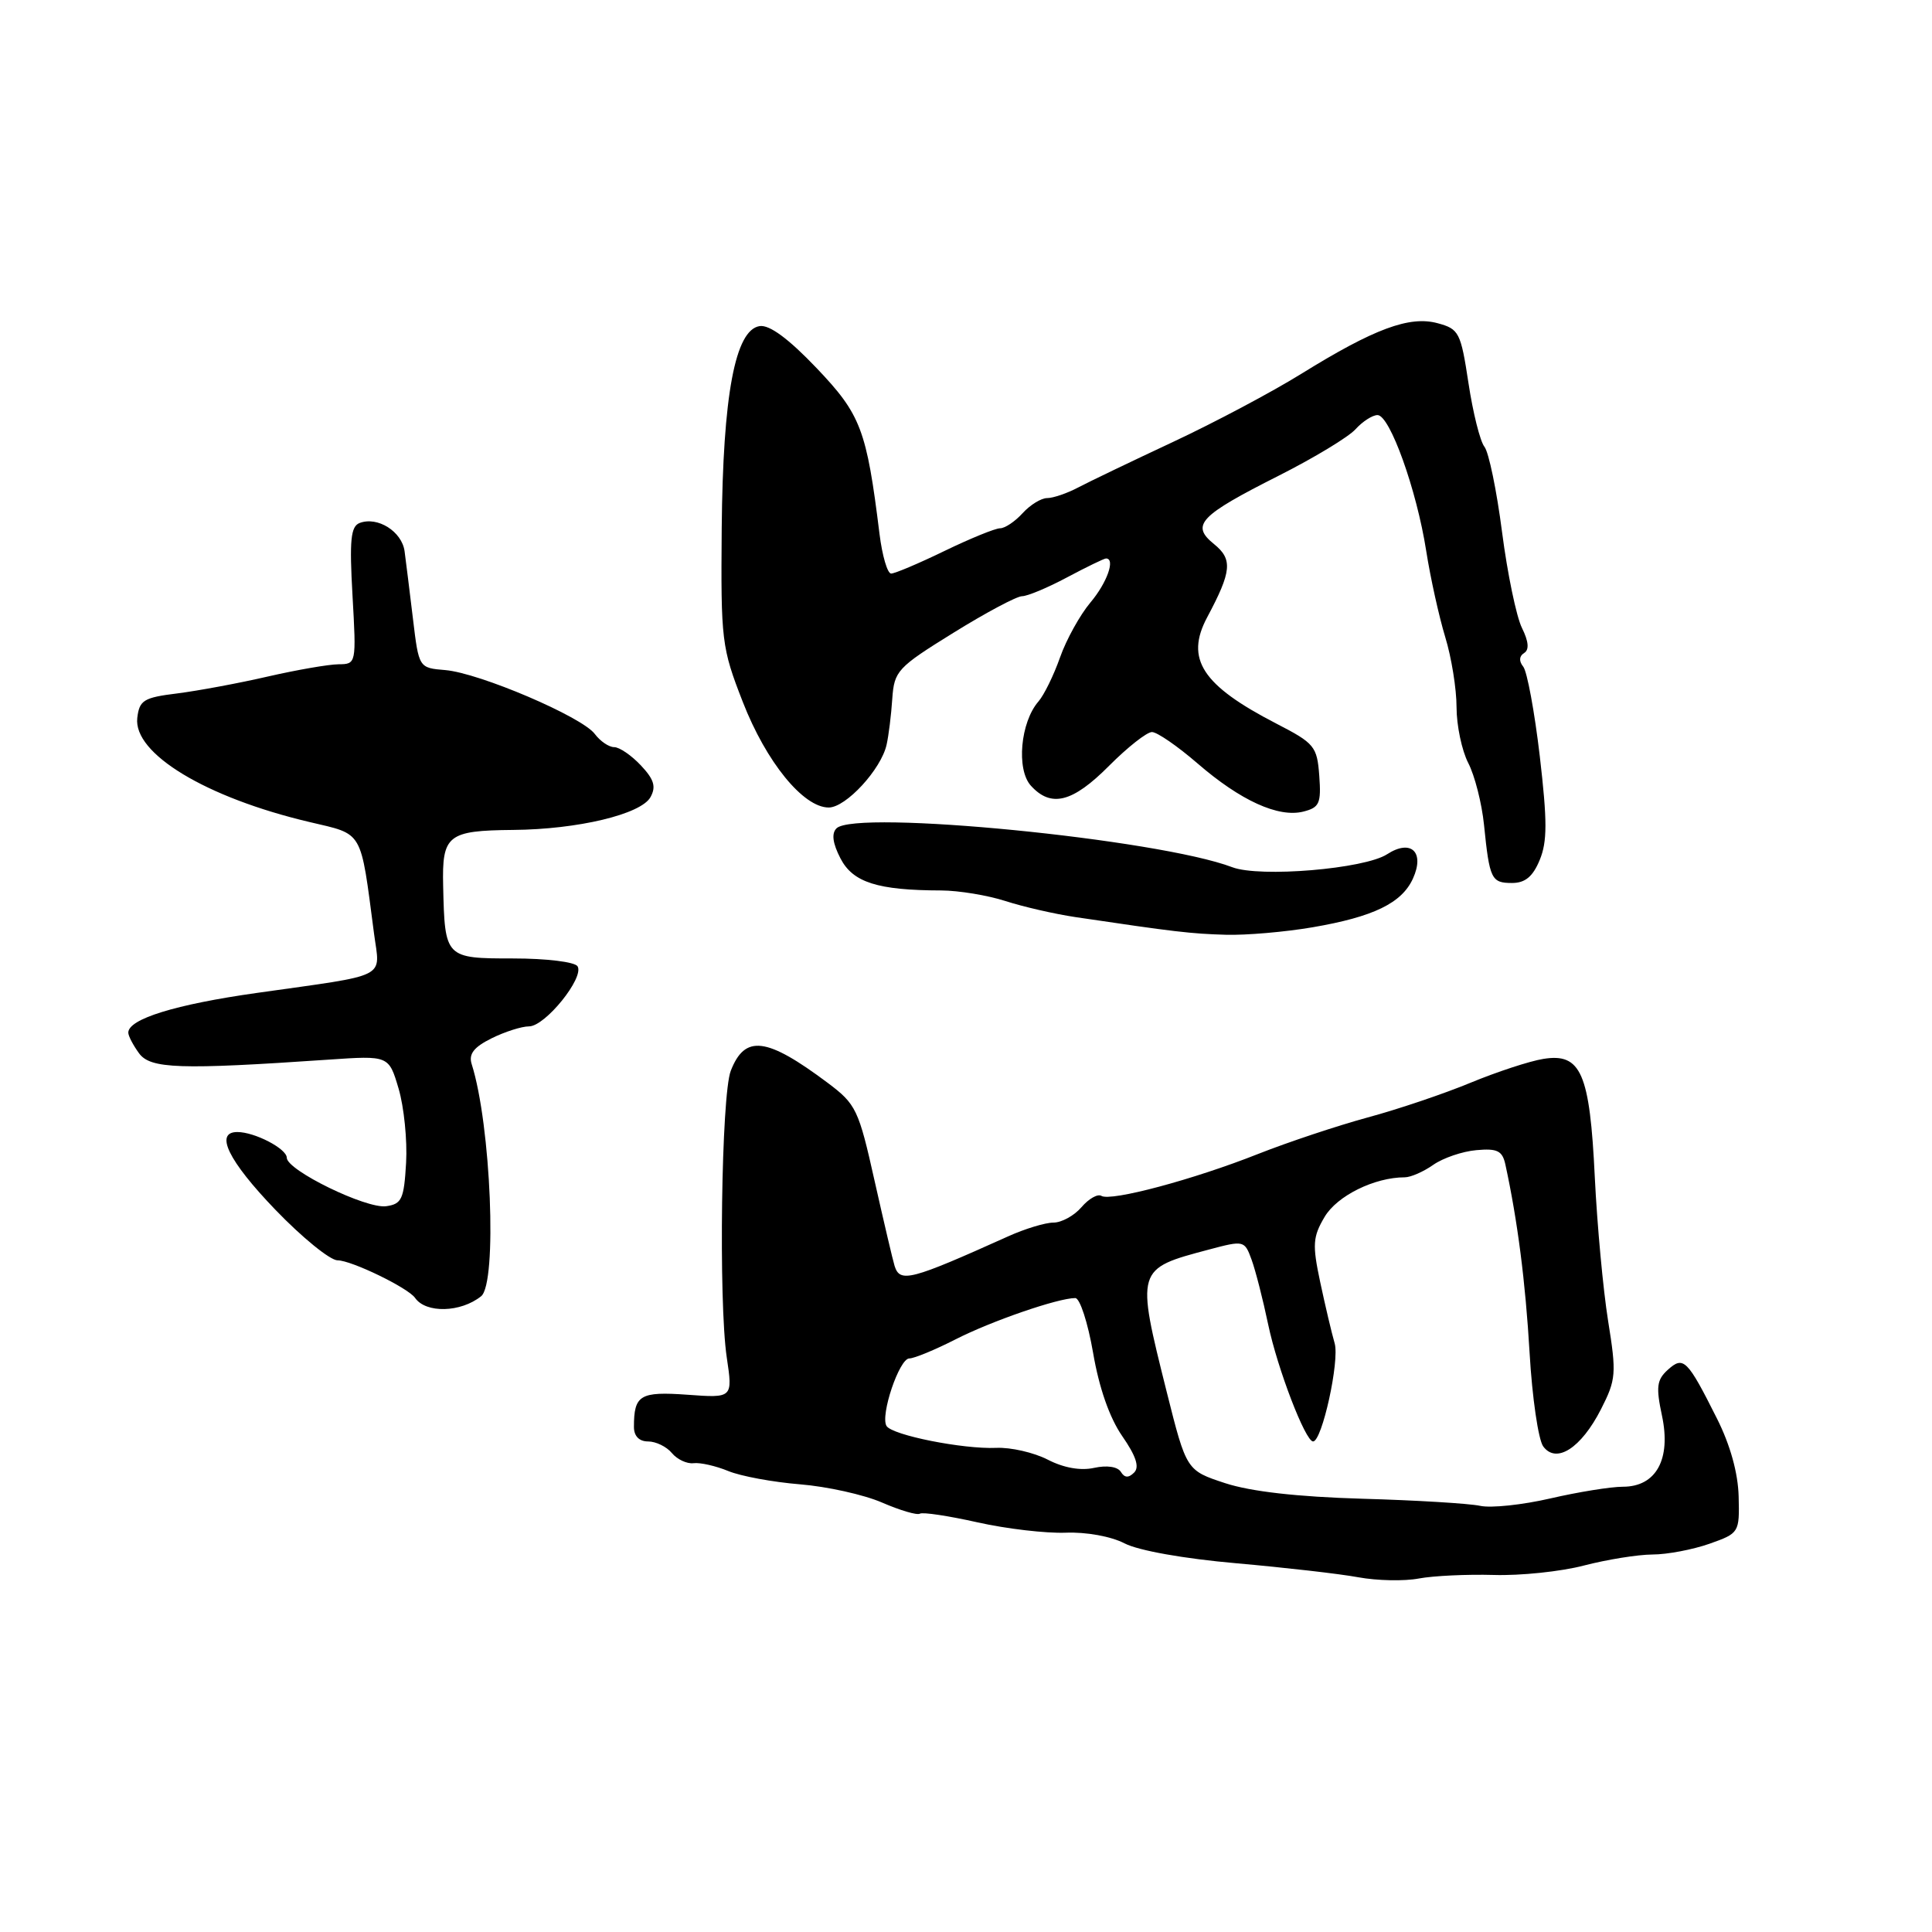 <?xml version="1.0" encoding="UTF-8" standalone="no"?>
<!DOCTYPE svg PUBLIC "-//W3C//DTD SVG 1.1//EN" "http://www.w3.org/Graphics/SVG/1.1/DTD/svg11.dtd" >
<svg xmlns="http://www.w3.org/2000/svg" xmlns:xlink="http://www.w3.org/1999/xlink" version="1.1" viewBox="0 0 256 256">
 <g >
 <path fill="currentColor"
d=" M 197.92 208.69 C 201.45 208.80 206.83 208.24 209.88 207.44 C 212.93 206.65 217.01 205.99 218.96 205.98 C 220.91 205.98 224.30 205.33 226.50 204.56 C 230.45 203.16 230.50 203.09 230.38 198.29 C 230.30 195.19 229.27 191.47 227.51 187.97 C 223.57 180.12 223.07 179.63 220.99 181.51 C 219.53 182.83 219.41 183.79 220.22 187.58 C 221.45 193.36 219.45 197.00 215.04 197.00 C 213.44 197.00 209.11 197.70 205.43 198.55 C 201.76 199.40 197.56 199.85 196.12 199.53 C 194.68 199.22 187.65 198.79 180.50 198.59 C 171.92 198.34 165.75 197.64 162.35 196.53 C 157.21 194.84 157.21 194.84 154.60 184.45 C 150.51 168.10 150.50 168.14 160.20 165.57 C 164.82 164.34 164.91 164.36 165.84 166.91 C 166.36 168.33 167.35 172.20 168.04 175.50 C 169.26 181.33 172.97 191.00 173.99 191.00 C 175.18 190.99 177.52 180.33 176.85 178.00 C 176.45 176.62 175.59 172.97 174.93 169.87 C 173.88 164.92 173.95 163.89 175.52 161.24 C 177.17 158.45 182.13 156.00 186.14 156.00 C 186.92 156.00 188.62 155.26 189.91 154.35 C 191.21 153.44 193.78 152.56 195.63 152.40 C 198.40 152.15 199.07 152.48 199.47 154.30 C 201.08 161.71 202.13 169.82 202.68 179.27 C 203.02 185.19 203.84 190.76 204.48 191.65 C 206.21 194.01 209.50 191.90 212.14 186.73 C 214.14 182.80 214.21 182.03 213.08 175.01 C 212.42 170.88 211.63 162.32 211.32 156.00 C 210.66 142.17 209.49 139.50 204.50 140.31 C 202.68 140.60 198.34 142.03 194.85 143.47 C 191.36 144.92 185.23 146.99 181.22 148.07 C 177.22 149.16 170.70 151.33 166.72 152.90 C 158.18 156.29 147.18 159.23 145.94 158.46 C 145.45 158.16 144.27 158.83 143.30 159.96 C 142.34 161.08 140.67 162.00 139.59 162.00 C 138.51 162.00 135.80 162.82 133.57 163.83 C 120.64 169.65 119.26 170.01 118.54 167.75 C 118.32 167.06 117.13 161.99 115.89 156.48 C 113.77 146.99 113.44 146.31 109.67 143.48 C 101.57 137.42 98.71 137.06 96.83 141.89 C 95.58 145.10 95.20 172.50 96.30 179.87 C 97.10 185.25 97.10 185.25 91.09 184.81 C 84.80 184.36 84.00 184.84 84.00 189.08 C 84.00 190.29 84.69 191.00 85.88 191.00 C 86.91 191.00 88.33 191.69 89.03 192.54 C 89.73 193.38 91.02 193.99 91.90 193.88 C 92.78 193.77 94.85 194.24 96.50 194.92 C 98.15 195.60 102.42 196.39 106.00 196.68 C 109.58 196.97 114.46 198.05 116.86 199.09 C 119.26 200.13 121.52 200.80 121.89 200.57 C 122.26 200.34 125.70 200.86 129.53 201.72 C 133.36 202.58 138.62 203.19 141.21 203.09 C 143.93 202.98 147.23 203.58 149.02 204.51 C 150.85 205.46 156.94 206.54 163.81 207.14 C 170.24 207.71 177.53 208.54 180.00 209.00 C 182.47 209.45 186.07 209.53 188.00 209.16 C 189.93 208.80 194.39 208.59 197.92 208.69 Z  M 63.75 171.76 C 65.91 170.03 65.06 149.05 62.50 141.00 C 62.08 139.67 62.77 138.76 65.12 137.59 C 66.87 136.72 69.12 136.00 70.10 136.00 C 72.24 136.00 77.45 129.54 76.53 128.04 C 76.17 127.46 72.40 127.00 68.01 127.00 C 58.98 127.00 58.94 126.95 58.72 117.40 C 58.56 110.65 59.30 110.05 68.00 109.97 C 76.55 109.90 84.92 107.90 86.19 105.63 C 86.96 104.24 86.67 103.28 84.92 101.42 C 83.67 100.09 82.08 99.00 81.38 99.00 C 80.68 99.00 79.53 98.21 78.81 97.25 C 77.11 94.97 63.52 89.17 59.00 88.79 C 55.50 88.50 55.50 88.50 54.72 82.00 C 54.29 78.42 53.79 74.40 53.61 73.05 C 53.26 70.43 50.03 68.39 47.65 69.30 C 46.47 69.76 46.29 71.57 46.71 78.93 C 47.22 87.94 47.21 88.00 44.86 88.02 C 43.56 88.03 39.35 88.76 35.50 89.64 C 31.65 90.53 26.25 91.53 23.50 91.88 C 19.03 92.43 18.47 92.78 18.19 95.13 C 17.65 99.86 27.30 105.69 41.00 108.92 C 48.22 110.63 47.73 109.78 49.56 123.70 C 50.36 129.77 51.77 129.06 34.02 131.57 C 23.26 133.09 17.00 135.02 17.00 136.83 C 17.00 137.27 17.64 138.49 18.42 139.56 C 19.93 141.63 23.78 141.76 43.51 140.41 C 51.52 139.86 51.52 139.86 52.82 144.26 C 53.53 146.67 53.98 151.09 53.81 154.07 C 53.53 158.89 53.24 159.54 51.17 159.83 C 48.53 160.20 38.01 155.07 38.00 153.41 C 38.00 152.21 33.75 150.00 31.45 150.00 C 28.39 150.00 30.25 153.81 36.47 160.28 C 40.02 163.97 43.74 167.00 44.73 167.00 C 46.56 167.00 54.08 170.65 55.00 171.98 C 56.43 174.04 61.04 173.93 63.75 171.76 Z  M 173.92 122.87 C 181.98 121.49 185.74 119.67 187.22 116.42 C 188.82 112.90 186.97 111.14 183.80 113.19 C 180.80 115.14 166.93 116.30 163.28 114.91 C 153.48 111.18 113.36 107.24 110.84 109.76 C 110.16 110.44 110.33 111.74 111.37 113.75 C 113.02 116.93 116.28 117.97 124.72 117.99 C 127.03 118.00 130.86 118.63 133.22 119.39 C 135.57 120.15 139.75 121.11 142.50 121.52 C 155.68 123.48 157.83 123.73 162.42 123.86 C 165.12 123.94 170.30 123.49 173.92 122.87 Z  M 204.02 113.95 C 205.03 111.51 205.03 108.81 204.03 100.20 C 203.34 94.32 202.35 88.98 201.84 88.34 C 201.25 87.61 201.29 86.94 201.95 86.53 C 202.65 86.10 202.56 85.01 201.66 83.19 C 200.93 81.71 199.74 76.00 199.03 70.50 C 198.32 65.00 197.27 59.91 196.69 59.19 C 196.12 58.47 195.17 54.67 194.58 50.76 C 193.56 44.05 193.33 43.59 190.50 42.83 C 186.77 41.81 182.07 43.56 172.45 49.52 C 168.57 51.93 160.92 55.99 155.45 58.55 C 149.98 61.11 144.31 63.83 142.85 64.60 C 141.39 65.37 139.54 66.00 138.75 66.00 C 137.96 66.00 136.50 66.90 135.50 68.00 C 134.50 69.10 133.16 70.00 132.52 70.00 C 131.88 70.00 128.57 71.35 125.16 73.00 C 121.76 74.65 118.57 76.00 118.08 76.00 C 117.59 76.00 116.90 73.64 116.54 70.75 C 114.83 56.92 114.07 54.93 108.20 48.77 C 104.49 44.88 101.96 43.01 100.66 43.21 C 97.41 43.70 95.79 52.35 95.63 70.00 C 95.51 84.91 95.61 85.79 98.42 93.00 C 101.52 100.96 106.43 107.00 109.81 107.00 C 112.09 107.00 116.76 101.94 117.48 98.67 C 117.75 97.48 118.09 94.74 118.23 92.60 C 118.49 88.90 118.90 88.45 126.33 83.85 C 130.63 81.18 134.73 79.00 135.43 79.00 C 136.13 79.00 138.82 77.88 141.40 76.50 C 143.99 75.12 146.31 74.00 146.55 74.00 C 147.83 74.00 146.70 77.21 144.49 79.83 C 143.11 81.47 141.29 84.75 140.46 87.11 C 139.63 89.47 138.34 92.10 137.60 92.95 C 135.21 95.70 134.65 101.95 136.59 104.10 C 139.27 107.06 142.12 106.34 146.95 101.48 C 149.40 99.02 151.96 97.00 152.64 97.00 C 153.32 97.00 156.03 98.87 158.67 101.15 C 164.38 106.09 169.39 108.37 172.70 107.54 C 174.83 107.00 175.08 106.46 174.81 102.79 C 174.52 98.89 174.18 98.49 169.12 95.88 C 159.28 90.80 157.01 87.32 159.96 81.79 C 163.21 75.70 163.36 74.11 160.86 72.09 C 157.75 69.57 158.92 68.34 169.46 63.02 C 174.11 60.67 178.68 57.91 179.61 56.88 C 180.55 55.84 181.86 55.00 182.53 55.00 C 184.16 55.00 187.72 64.92 188.98 73.00 C 189.54 76.58 190.68 81.71 191.50 84.41 C 192.33 87.11 193.00 91.29 193.00 93.71 C 193.00 96.12 193.70 99.45 194.55 101.10 C 195.41 102.76 196.35 106.45 196.64 109.30 C 197.37 116.50 197.61 117.00 200.35 117.00 C 202.09 117.00 203.11 116.16 204.02 113.95 Z  M 148.52 195.03 C 148.09 194.34 146.67 194.13 144.98 194.50 C 143.18 194.90 140.94 194.50 138.83 193.41 C 137.00 192.47 133.93 191.76 132.00 191.85 C 127.61 192.04 118.22 190.17 117.47 188.95 C 116.61 187.56 119.16 180.00 120.49 180.00 C 121.13 180.00 123.87 178.87 126.58 177.49 C 131.33 175.06 140.19 172.00 142.48 172.00 C 143.09 172.00 144.15 175.26 144.84 179.25 C 145.63 183.88 147.02 187.87 148.70 190.29 C 150.53 192.93 151.01 194.39 150.28 195.12 C 149.54 195.86 149.01 195.83 148.52 195.03 Z "/>
</g>
</svg>